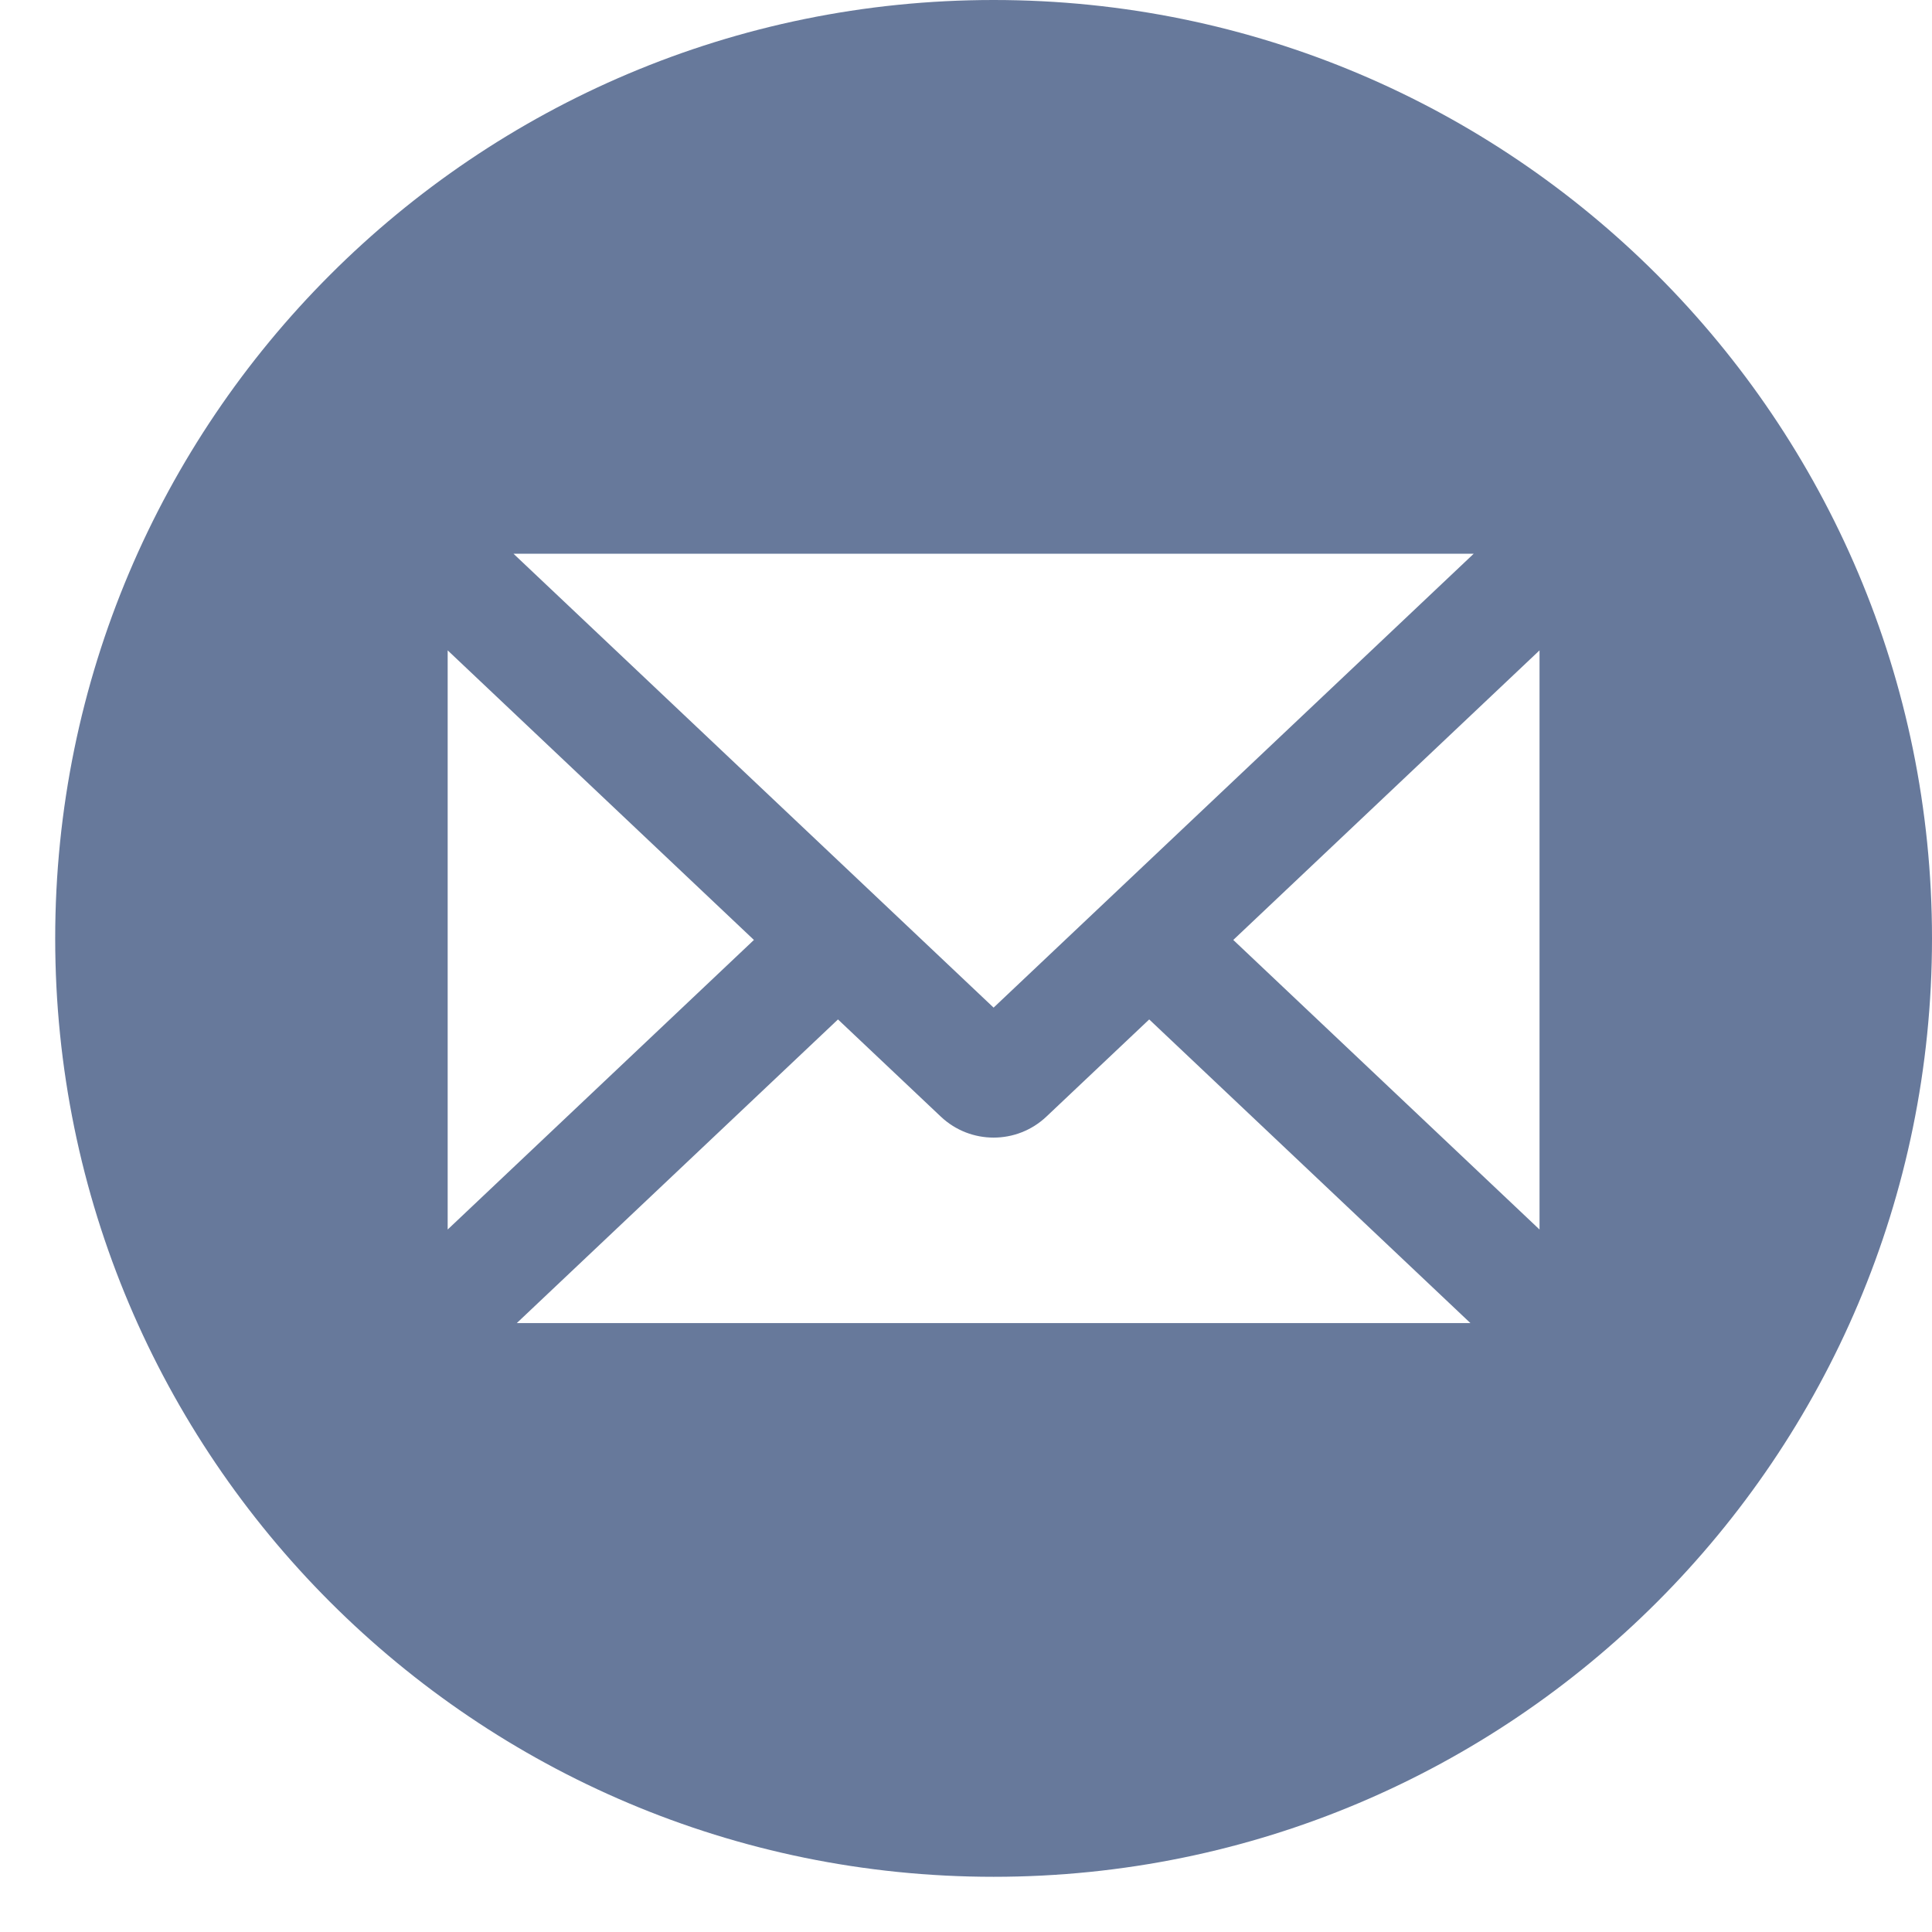 <svg width="35" height="35" viewBox="0 0 35 35" fill="none" xmlns="http://www.w3.org/2000/svg">
<path fill-rule="evenodd" clip-rule="evenodd" d="M1 17C1 7.611 8.611 0 18 0C27.389 0 35 7.611 35 17C35 26.389 27.389 34 18 34C8.611 34 1 26.389 1 17ZM17.042 20.227C17.579 20.736 18.421 20.736 18.958 20.227L20.819 18.468L26.638 23.969H9.362L15.181 18.468L17.042 20.227ZM13.658 17.028L8.11 22.274V11.782L13.658 17.028ZM9.302 10.031H26.698L18 18.254L9.302 10.031ZM22.342 17.028L27.89 11.782V22.274L22.342 17.028Z" fill="#67799B"/>
</svg>
